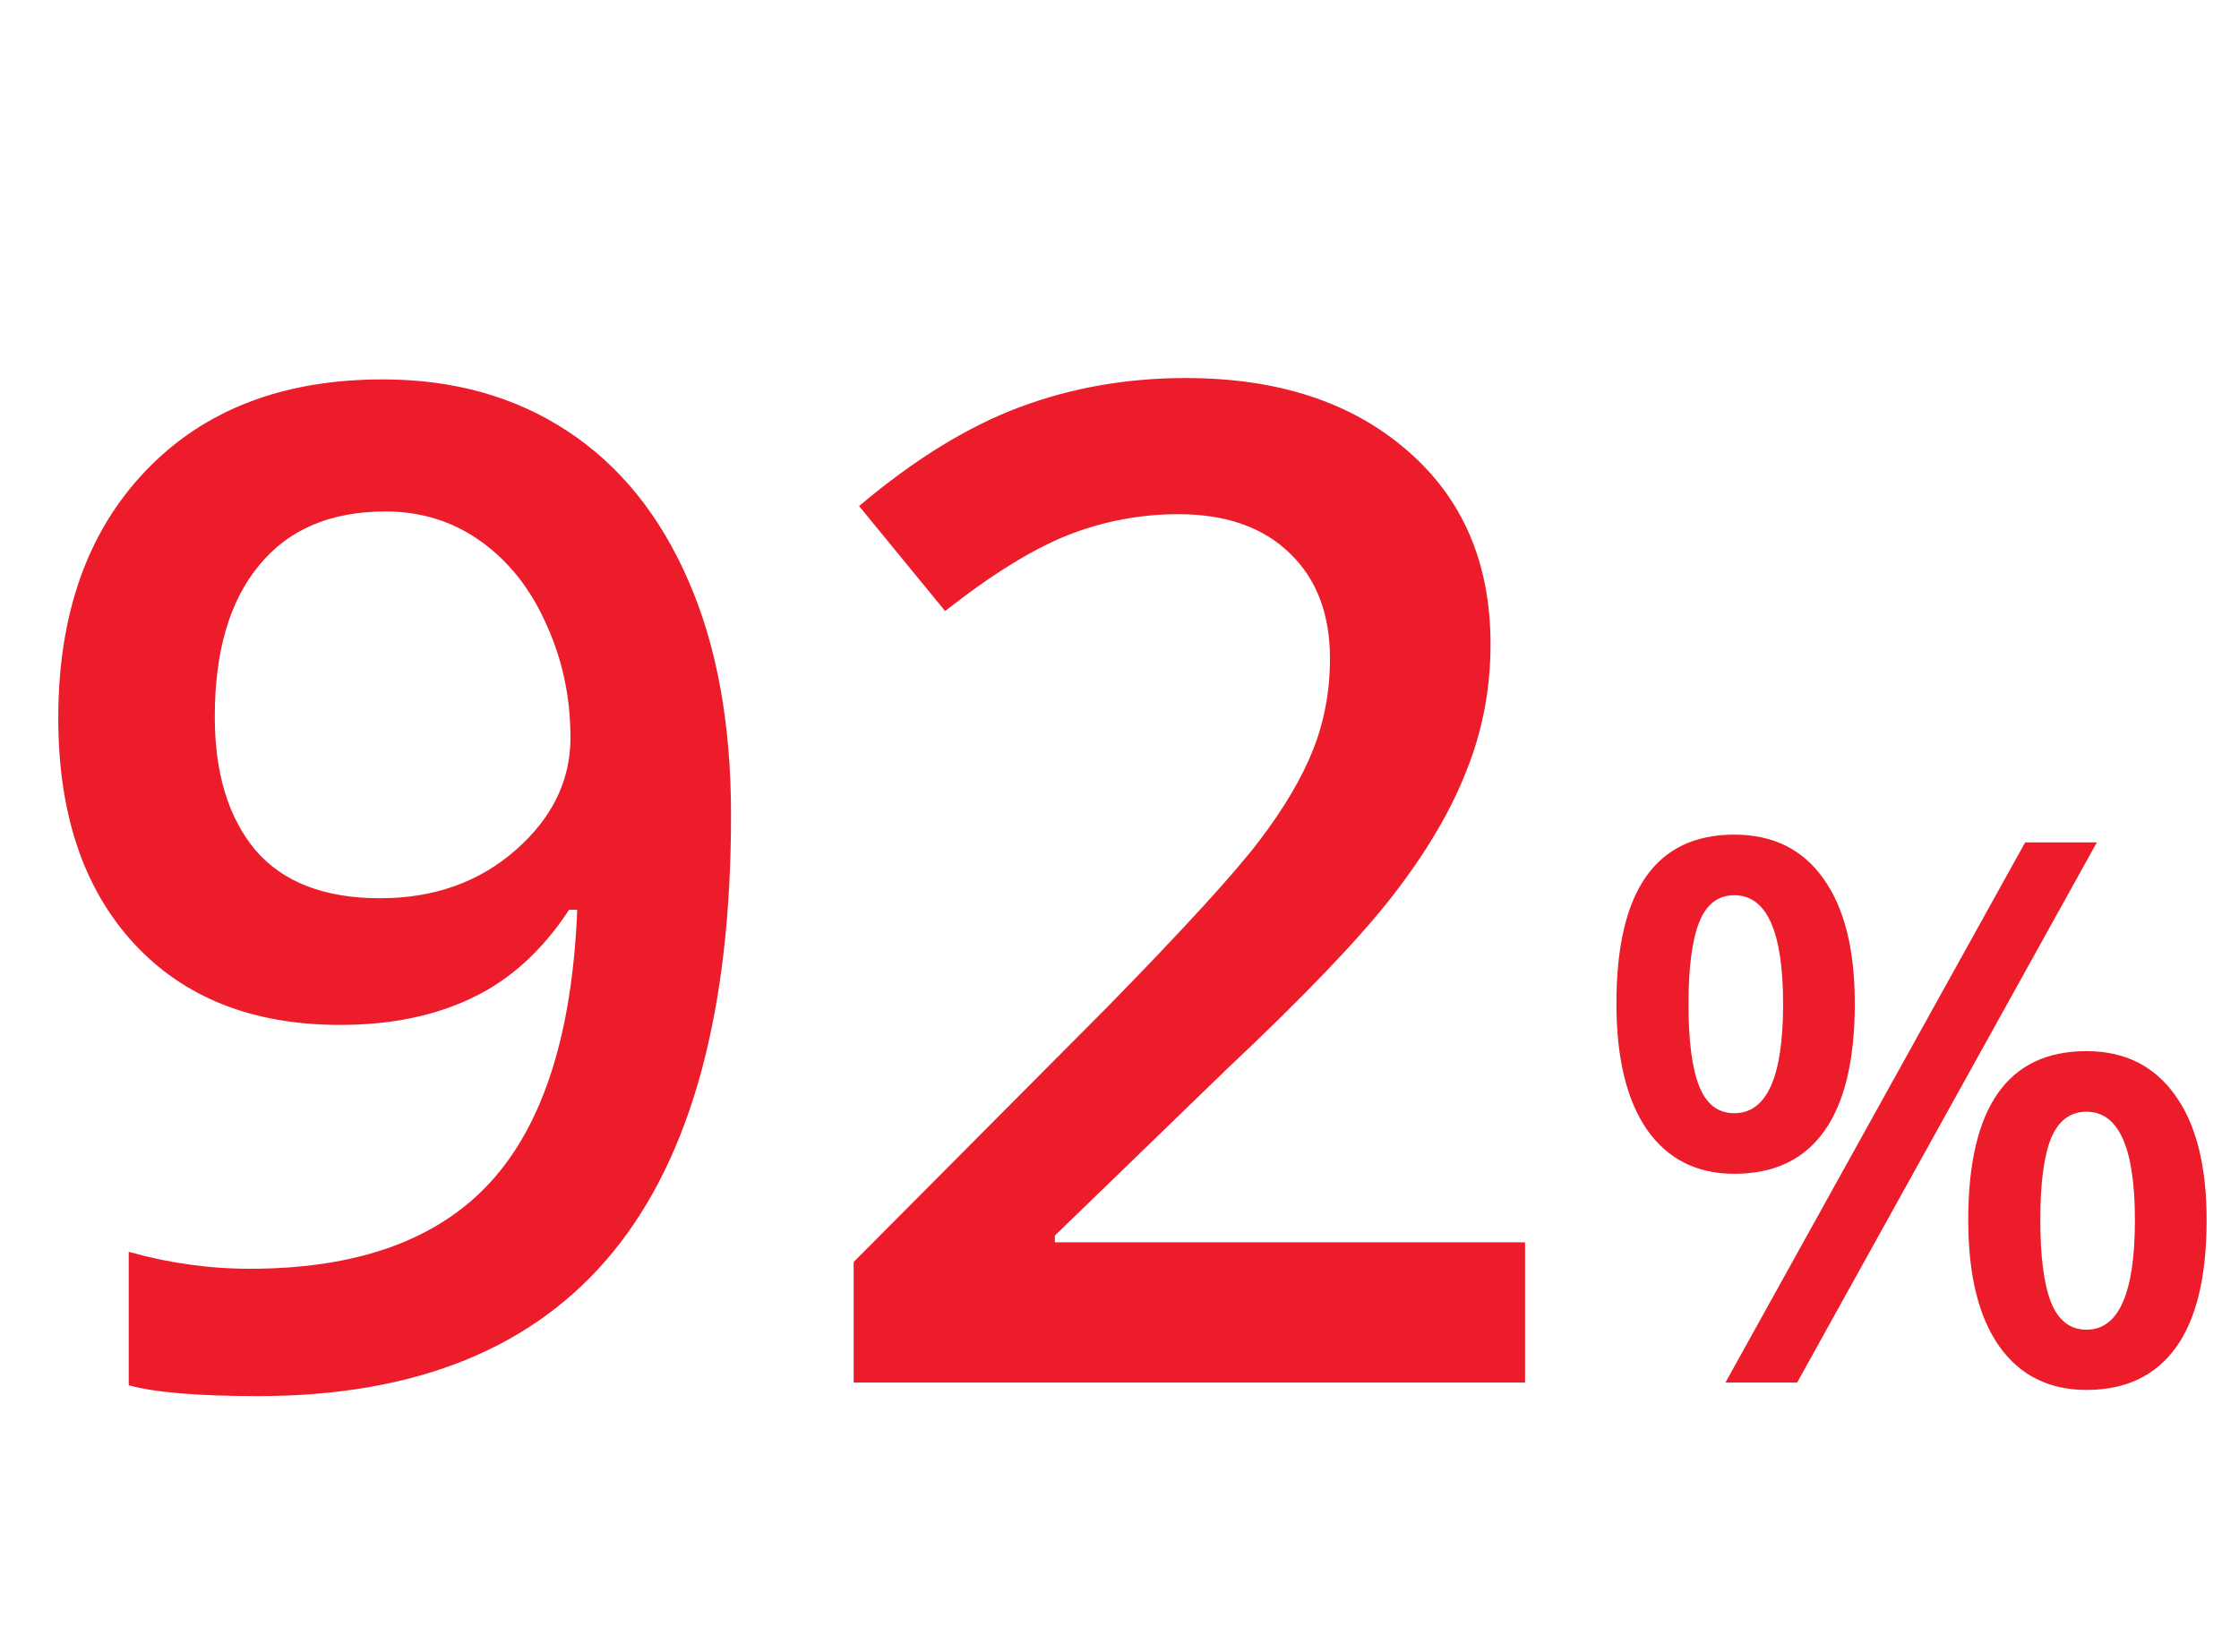 <svg width="84" height="62" viewBox="0 0 84 62" fill="none" xmlns="http://www.w3.org/2000/svg">
<g clip-path="url(#clip0)">
<path d="M27.426 30.581C27.426 37.901 25.952 43.366 23.003 46.975C20.055 50.584 15.615 52.389 9.684 52.389C7.431 52.389 5.812 52.254 4.829 51.983V46.975C6.338 47.399 7.854 47.611 9.379 47.611C13.412 47.611 16.42 46.526 18.403 44.357C20.385 42.188 21.47 38.782 21.656 34.139H21.351C20.352 35.664 19.14 36.766 17.716 37.443C16.31 38.121 14.658 38.46 12.76 38.46C9.472 38.46 6.888 37.435 5.007 35.385C3.126 33.334 2.186 30.521 2.186 26.946C2.186 23.065 3.27 19.981 5.439 17.694C7.625 15.389 10.599 14.237 14.361 14.237C17.005 14.237 19.309 14.88 21.275 16.168C23.241 17.456 24.757 19.329 25.825 21.786C26.892 24.226 27.426 27.157 27.426 30.581ZM14.463 19.193C12.396 19.193 10.811 19.871 9.71 21.227C8.608 22.565 8.058 24.455 8.058 26.895C8.058 29.013 8.566 30.682 9.583 31.902C10.616 33.105 12.175 33.707 14.26 33.707C16.276 33.707 17.971 33.105 19.343 31.902C20.716 30.699 21.402 29.293 21.402 27.683C21.402 26.175 21.105 24.768 20.512 23.463C19.936 22.142 19.123 21.099 18.072 20.337C17.022 19.574 15.819 19.193 14.463 19.193ZM57.216 51.881H32.027V47.356L41.609 37.723C44.439 34.825 46.312 32.775 47.227 31.572C48.159 30.352 48.837 29.208 49.26 28.14C49.684 27.073 49.896 25.929 49.896 24.709C49.896 23.031 49.387 21.709 48.371 20.744C47.371 19.778 45.981 19.295 44.202 19.295C42.779 19.295 41.398 19.558 40.059 20.083C38.737 20.608 37.204 21.557 35.458 22.93L32.23 18.99C34.297 17.244 36.306 16.007 38.254 15.279C40.203 14.55 42.279 14.186 44.482 14.186C47.939 14.186 50.709 15.092 52.794 16.905C54.878 18.702 55.92 21.125 55.92 24.175C55.92 25.853 55.615 27.446 55.005 28.954C54.412 30.462 53.488 32.021 52.234 33.631C50.997 35.224 48.93 37.384 46.032 40.112L39.576 46.365V46.619H57.216V51.881ZM63.347 37.684C63.347 39.061 63.481 40.087 63.749 40.762C64.017 41.436 64.456 41.774 65.066 41.774C66.286 41.774 66.896 40.41 66.896 37.684C66.896 34.957 66.286 33.594 65.066 33.594C64.456 33.594 64.017 33.931 63.749 34.606C63.481 35.281 63.347 36.306 63.347 37.684ZM69.586 37.656C69.586 39.782 69.202 41.381 68.435 42.453C67.677 43.516 66.554 44.047 65.066 44.047C63.661 44.047 62.57 43.498 61.794 42.398C61.027 41.288 60.643 39.708 60.643 37.656C60.643 33.432 62.117 31.32 65.066 31.32C66.517 31.32 67.631 31.87 68.407 32.97C69.193 34.06 69.586 35.623 69.586 37.656ZM76.546 45.781C76.546 47.158 76.68 48.188 76.948 48.872C77.225 49.556 77.669 49.898 78.279 49.898C79.489 49.898 80.095 48.526 80.095 45.781C80.095 43.072 79.489 41.718 78.279 41.718C77.669 41.718 77.225 42.051 76.948 42.717C76.68 43.382 76.546 44.403 76.546 45.781ZM82.785 45.781C82.785 47.906 82.401 49.501 81.634 50.564C80.867 51.627 79.748 52.158 78.279 52.158C76.874 52.158 75.783 51.613 75.007 50.522C74.23 49.422 73.842 47.842 73.842 45.781C73.842 41.556 75.321 39.444 78.279 39.444C79.702 39.444 80.807 39.99 81.592 41.081C82.387 42.171 82.785 43.738 82.785 45.781ZM78.667 31.611L67.423 51.881H64.733L75.977 31.611H78.667Z" fill="#EC1C2A"/>
</g>
<defs>
<clipPath id="clip0">
<rect width="84" height="62" fill="white"/>
</clipPath>
</defs>
</svg>
